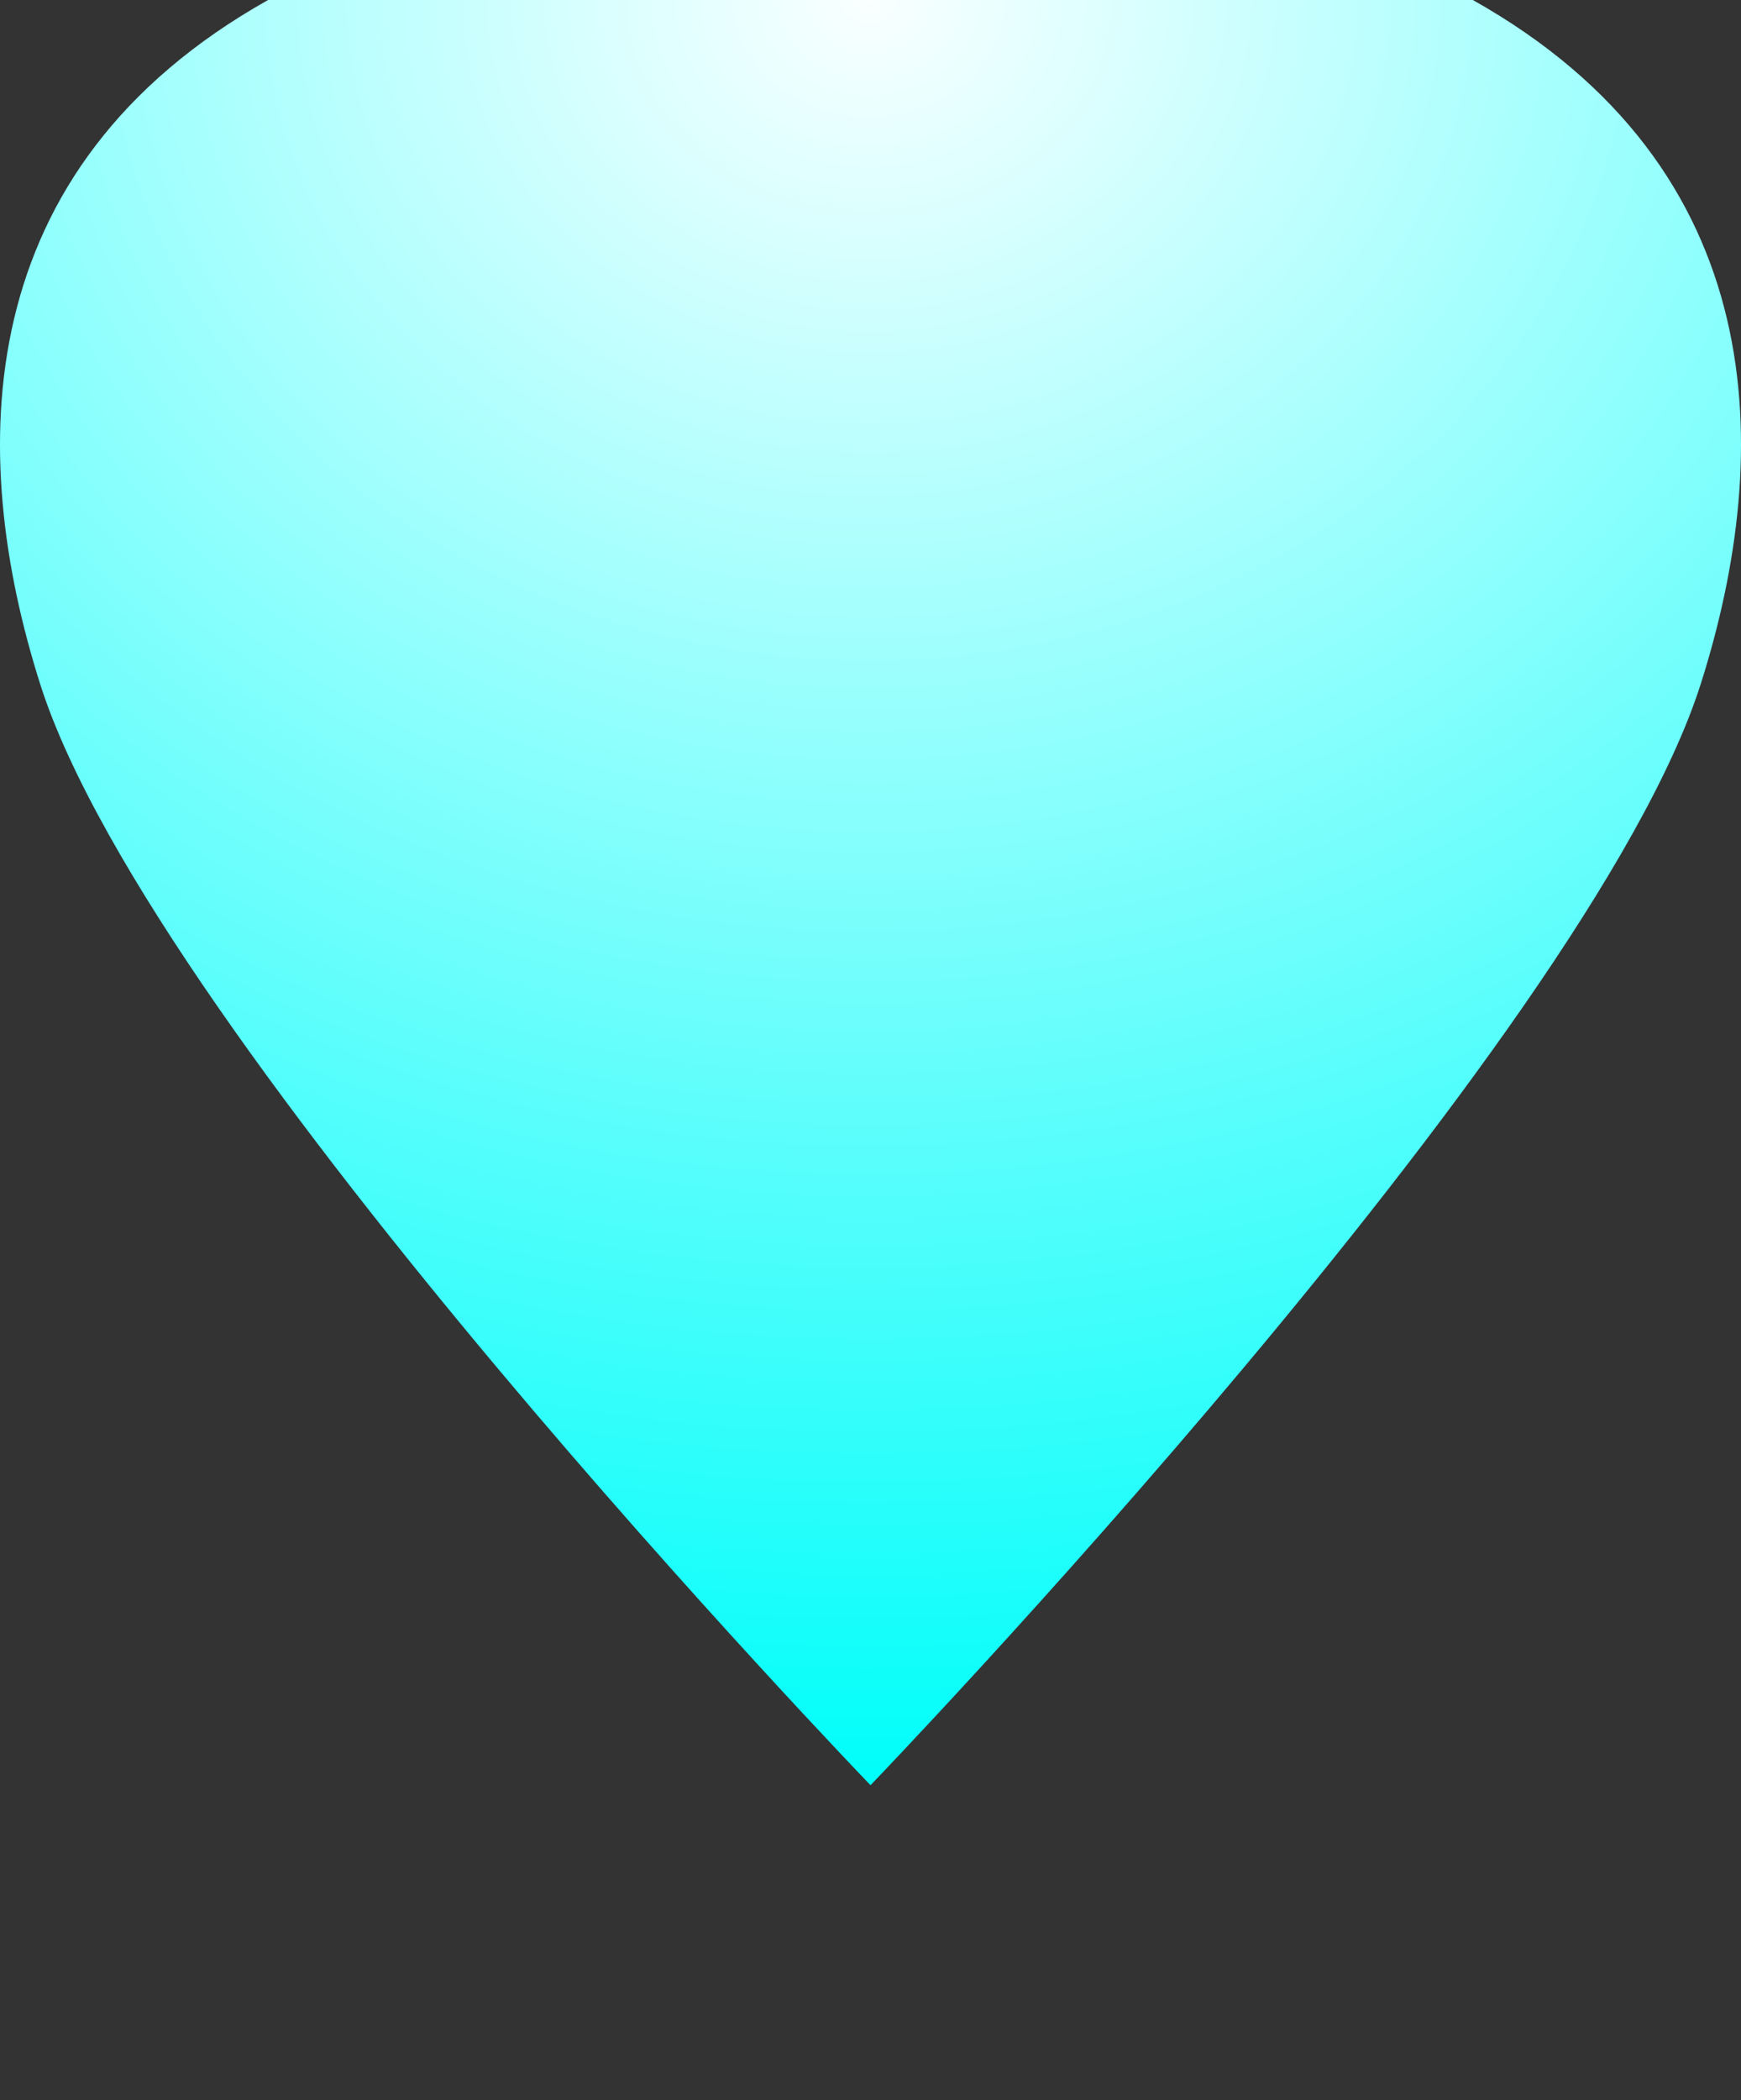 <?xml version="1.0" encoding="UTF-8" standalone="no"?>
<!-- Created with Inkscape (http://www.inkscape.org/) -->

<svg
   xmlns:dc="http://purl.org/dc/elements/1.1/"
   xmlns:cc="http://creativecommons.org/ns#"
   xmlns:rdf="http://www.w3.org/1999/02/22-rdf-syntax-ns#"
   xmlns:svg="http://www.w3.org/2000/svg"
   xmlns="http://www.w3.org/2000/svg"
   xmlns:xlink="http://www.w3.org/1999/xlink"
   xmlns:sodipodi="http://sodipodi.sourceforge.net/DTD/sodipodi-0.dtd"
   xmlns:inkscape="http://www.inkscape.org/namespaces/inkscape"
   width="63.773mm"
   height="76.889mm"
   viewBox="0 0 63.773 76.889"
   version="1.1"
   id="svg2055"
   inkscape:version="0.92.5 (2060ec1f9f, 2020-04-08)"
   sodipodi:docname="fire2.svg">
  <rect x="0" y="0" width="63.773" height="76.889" fill="#333333" stroke="none"/>
  <defs
     id="defs2049">
    <radialGradient
       inkscape:collect="always"
       xlink:href="#linearGradient2024"
       id="radialGradient2028"
       cx="61.153"
       cy="148.049"
       fx="61.153"
       fy="148.049"
       r="31.887"
       gradientTransform="matrix(0,2.051,-2.361,0,423.979,-25.379)"
       gradientUnits="userSpaceOnUse" />
    <linearGradient
       inkscape:collect="always"
       id="linearGradient2024">
      <stop
         style="stop-color:#faffff;stop-opacity:1"
         offset="0"
         id="stop2020" />
      <stop
         style="stop-color:#00fefa;stop-opacity:1"
         offset="1"
         id="stop2022" />
    </linearGradient>
  </defs>
  <sodipodi:namedview
     id="base"
     pagecolor="#ffffff"
     bordercolor="#666666"
     borderopacity="1.0"
     inkscape:pageopacity="0.0"
     inkscape:pageshadow="2"
     inkscape:zoom="1.4"
     inkscape:cx="-89.965735"
     inkscape:cy="120.4858"
     inkscape:document-units="mm"
     inkscape:current-layer="layer1"
     showgrid="false"
     showguides="true"
     inkscape:guide-bbox="true"
     inkscape:window-width="1848"
     inkscape:window-height="1016"
     inkscape:window-x="72"
     inkscape:window-y="27"
     inkscape:window-maximized="1">
    <sodipodi:guide
       position="31.887,-1.9764202e-06"
       orientation="1,0"
       id="guide2726"
       inkscape:locked="false" />
  </sodipodi:namedview>
  <g
     inkscape:label="Layer 1"
     inkscape:groupmode="layer"
     id="layer1"
     transform="translate(-42.604,-100.076)">
    <path
       sodipodi:nodetypes="cscsc"
       inkscape:connector-curvature="0"
       id="path2000"
       d="m 96.554,100.076 c 10.993,6.176 11.036,16.573 8.354,25.024 -4.147,13.069 -30.417,40.336 -30.417,40.336 0,0 -26.27,-27.25 -30.417,-40.319 -2.682,-8.451 -2.642,-18.865 8.351,-25.042 z"
       style="fill:url(#radialGradient2028);fill-opacity:1;stroke:none;stroke-width:0.244px;stroke-linecap:butt;stroke-linejoin:miter;stroke-opacity:1" />
  </g>
</svg>
